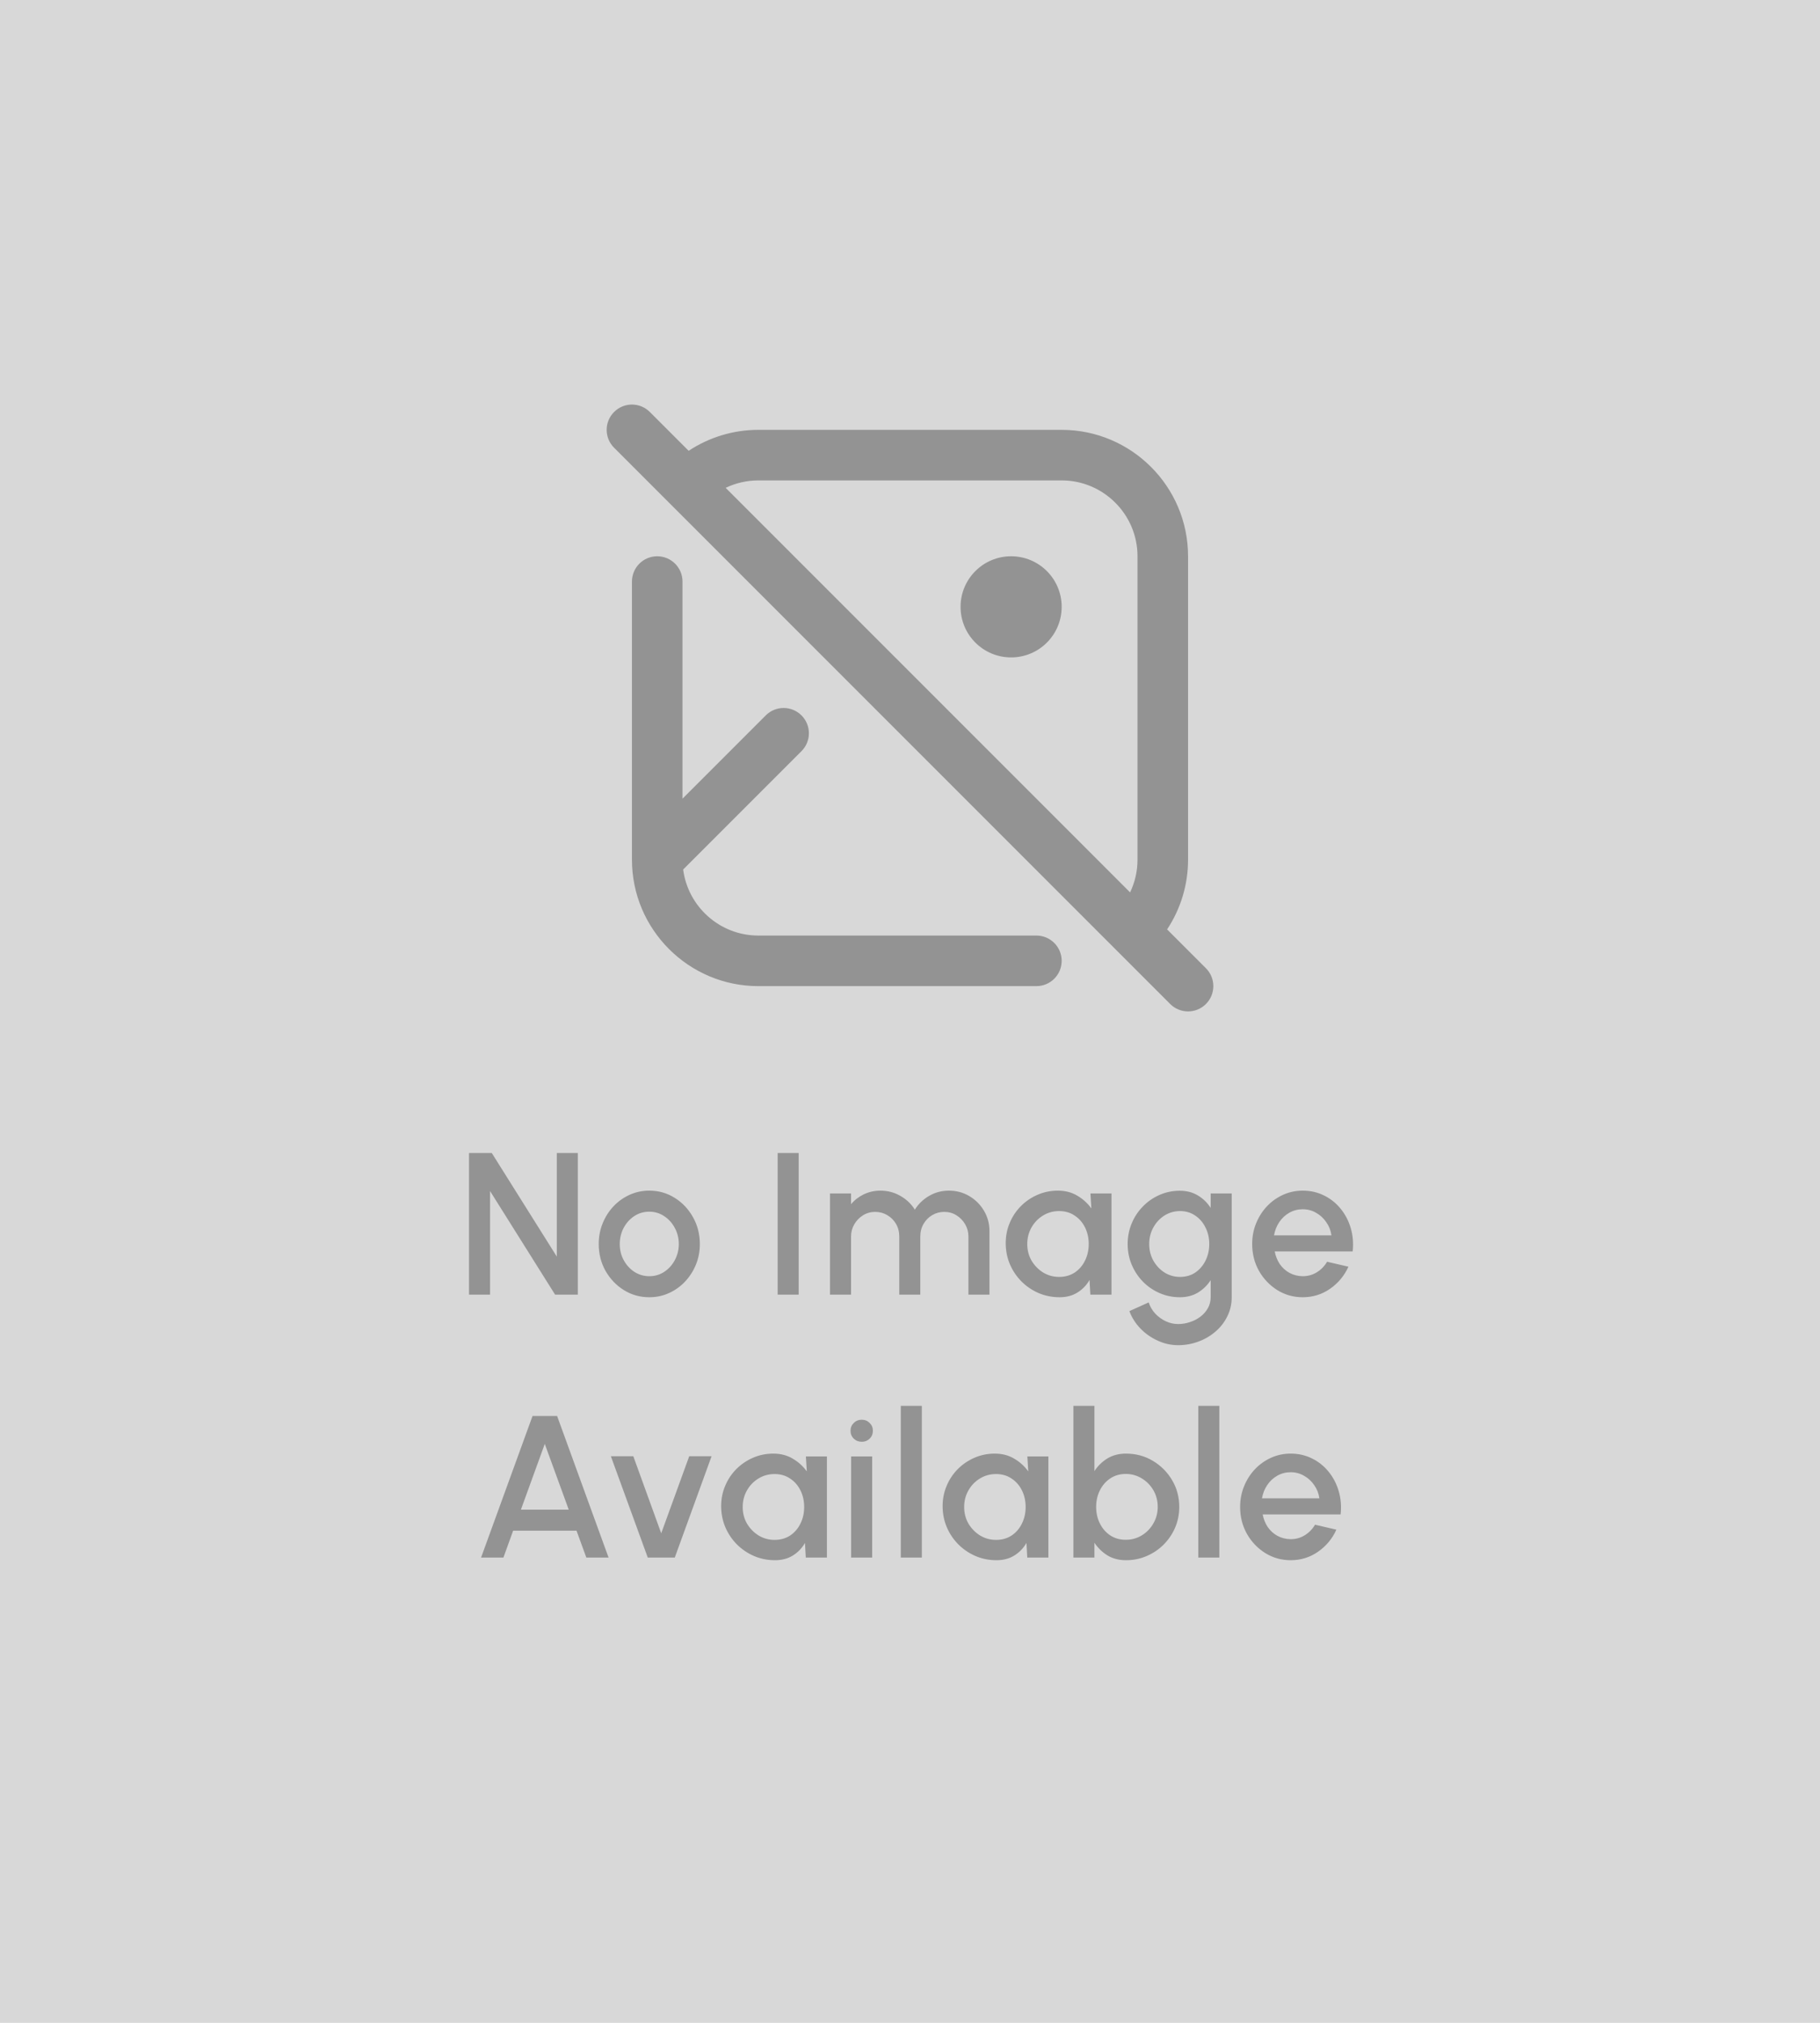 <svg width="270" height="300" viewBox="0 0 270 300" fill="none" xmlns="http://www.w3.org/2000/svg">
<rect width="270" height="300" fill="#D8D8D8"/>
<g clip-path="url(#clip0_5481_2013)">
<path d="M157.501 89.999C157.501 94.143 154.145 97.499 150.001 97.499C145.857 97.499 142.501 94.143 142.501 89.999C142.501 85.856 145.857 82.499 150.001 82.499C154.145 82.499 157.501 85.856 157.501 89.999ZM178.902 148.901C178.171 149.632 177.211 149.999 176.251 149.999C175.291 149.999 174.331 149.632 173.6 148.901L91.1 66.401C89.633 64.934 89.633 62.565 91.1 61.098C92.566 59.632 94.936 59.632 96.402 61.098L102.162 66.858C105.215 64.841 108.803 63.749 112.501 63.749H157.501C167.84 63.749 176.251 72.161 176.251 82.499V127.499C176.251 131.201 175.16 134.789 173.142 137.838L178.902 143.598C180.368 145.064 180.368 147.434 178.902 148.901ZM107.652 72.348L167.652 132.348C168.368 130.848 168.751 129.191 168.751 127.499V82.499C168.751 76.297 163.703 71.249 157.501 71.249H112.501C110.81 71.249 109.156 71.632 107.652 72.348ZM153.751 138.749H112.501C106.79 138.749 102.065 134.474 101.348 128.954L118.902 111.401C120.368 109.934 120.368 107.564 118.902 106.098C117.436 104.632 115.066 104.632 113.6 106.098L101.251 118.447V86.249C101.251 84.176 99.571 82.499 97.501 82.499C95.431 82.499 93.751 84.176 93.751 86.249V127.499C93.751 137.838 102.162 146.249 112.501 146.249H153.751C155.821 146.249 157.501 144.573 157.501 142.499C157.501 140.426 155.821 138.749 153.751 138.749Z" fill="#939393"/>
</g>
<path d="M69.581 192V171H72.956L82.601 186.36V171H85.721V192H82.346L72.701 176.64V192H69.581ZM96.322 192.39C94.942 192.39 93.682 192.035 92.542 191.325C91.412 190.615 90.507 189.665 89.827 188.475C89.157 187.275 88.822 185.95 88.822 184.5C88.822 183.4 89.017 182.375 89.407 181.425C89.797 180.465 90.332 179.625 91.012 178.905C91.702 178.175 92.502 177.605 93.412 177.195C94.322 176.785 95.292 176.58 96.322 176.58C97.702 176.58 98.957 176.935 100.087 177.645C101.227 178.355 102.132 179.31 102.802 180.51C103.482 181.71 103.822 183.04 103.822 184.5C103.822 185.59 103.627 186.61 103.237 187.56C102.847 188.51 102.307 189.35 101.617 190.08C100.937 190.8 100.142 191.365 99.232 191.775C98.332 192.185 97.362 192.39 96.322 192.39ZM96.322 189.27C97.152 189.27 97.897 189.05 98.557 188.61C99.217 188.17 99.737 187.59 100.117 186.87C100.507 186.14 100.702 185.35 100.702 184.5C100.702 183.63 100.502 182.83 100.102 182.1C99.712 181.37 99.187 180.79 98.527 180.36C97.867 179.92 97.132 179.7 96.322 179.7C95.502 179.7 94.757 179.92 94.087 180.36C93.427 180.8 92.902 181.385 92.512 182.115C92.132 182.845 91.942 183.64 91.942 184.5C91.942 185.39 92.142 186.195 92.542 186.915C92.942 187.635 93.472 188.21 94.132 188.64C94.802 189.06 95.532 189.27 96.322 189.27ZM115.366 192V171H118.486V192H115.366ZM123.133 192V177H126.253V178.59C126.773 177.97 127.408 177.48 128.158 177.12C128.918 176.76 129.738 176.58 130.618 176.58C131.688 176.58 132.673 176.84 133.573 177.36C134.473 177.87 135.188 178.55 135.718 179.4C136.248 178.55 136.953 177.87 137.833 177.36C138.723 176.84 139.703 176.58 140.773 176.58C141.883 176.58 142.893 176.85 143.803 177.39C144.713 177.93 145.438 178.655 145.978 179.565C146.518 180.475 146.788 181.485 146.788 182.595V192H143.668V183.39C143.668 182.73 143.508 182.125 143.188 181.575C142.868 181.025 142.438 180.58 141.898 180.24C141.358 179.9 140.758 179.73 140.098 179.73C139.438 179.73 138.838 179.89 138.298 180.21C137.758 180.53 137.328 180.965 137.008 181.515C136.688 182.065 136.528 182.69 136.528 183.39V192H133.408V183.39C133.408 182.69 133.248 182.065 132.928 181.515C132.608 180.965 132.173 180.53 131.623 180.21C131.083 179.89 130.483 179.73 129.823 179.73C129.173 179.73 128.573 179.9 128.023 180.24C127.483 180.58 127.053 181.025 126.733 181.575C126.413 182.125 126.253 182.73 126.253 183.39V192H123.133ZM161.77 177H164.89V192H161.755L161.635 189.825C161.195 190.595 160.6 191.215 159.85 191.685C159.1 192.155 158.215 192.39 157.195 192.39C156.095 192.39 155.06 192.185 154.09 191.775C153.12 191.355 152.265 190.775 151.525 190.035C150.795 189.295 150.225 188.445 149.815 187.485C149.405 186.515 149.2 185.475 149.2 184.365C149.2 183.295 149.4 182.29 149.8 181.35C150.2 180.4 150.755 179.57 151.465 178.86C152.175 178.15 152.995 177.595 153.925 177.195C154.865 176.785 155.87 176.58 156.94 176.58C158.03 176.58 158.99 176.83 159.82 177.33C160.66 177.82 161.355 178.45 161.905 179.22L161.77 177ZM157.12 189.375C158 189.375 158.77 189.16 159.43 188.73C160.09 188.29 160.6 187.7 160.96 186.96C161.33 186.22 161.515 185.4 161.515 184.5C161.515 183.59 161.33 182.765 160.96 182.025C160.59 181.285 160.075 180.7 159.415 180.27C158.765 179.83 158 179.61 157.12 179.61C156.25 179.61 155.455 179.83 154.735 180.27C154.015 180.71 153.445 181.3 153.025 182.04C152.605 182.78 152.395 183.6 152.395 184.5C152.395 185.41 152.61 186.235 153.04 186.975C153.48 187.705 154.055 188.29 154.765 188.73C155.485 189.16 156.27 189.375 157.12 189.375ZM179.605 177H182.725V192.39C182.725 193.42 182.505 194.37 182.065 195.24C181.635 196.11 181.05 196.86 180.31 197.49C179.57 198.13 178.72 198.625 177.76 198.975C176.81 199.325 175.815 199.5 174.775 199.5C173.725 199.5 172.715 199.275 171.745 198.825C170.775 198.385 169.92 197.785 169.18 197.025C168.45 196.265 167.905 195.405 167.545 194.445L170.41 193.155C170.61 193.775 170.93 194.325 171.37 194.805C171.82 195.285 172.34 195.665 172.93 195.945C173.53 196.225 174.145 196.365 174.775 196.365C175.395 196.365 175.99 196.265 176.56 196.065C177.14 195.875 177.655 195.605 178.105 195.255C178.565 194.905 178.93 194.485 179.2 193.995C179.47 193.505 179.605 192.97 179.605 192.39V189.855C179.115 190.615 178.485 191.23 177.715 191.7C176.945 192.16 176.05 192.39 175.03 192.39C173.97 192.39 172.97 192.185 172.03 191.775C171.09 191.365 170.265 190.8 169.555 190.08C168.845 189.35 168.29 188.51 167.89 187.56C167.49 186.61 167.29 185.59 167.29 184.5C167.29 183.41 167.49 182.39 167.89 181.44C168.29 180.48 168.845 179.64 169.555 178.92C170.265 178.19 171.09 177.62 172.03 177.21C172.97 176.8 173.97 176.595 175.03 176.595C176.05 176.595 176.945 176.83 177.715 177.3C178.485 177.76 179.115 178.375 179.605 179.145V177ZM175.06 189.375C175.93 189.375 176.69 189.155 177.34 188.715C177.99 188.265 178.495 187.67 178.855 186.93C179.215 186.19 179.395 185.38 179.395 184.5C179.395 183.6 179.21 182.785 178.84 182.055C178.48 181.315 177.975 180.725 177.325 180.285C176.675 179.835 175.92 179.61 175.06 179.61C174.22 179.61 173.45 179.83 172.75 180.27C172.06 180.71 171.51 181.3 171.1 182.04C170.69 182.78 170.485 183.6 170.485 184.5C170.485 185.4 170.69 186.22 171.1 186.96C171.52 187.7 172.075 188.29 172.765 188.73C173.465 189.16 174.23 189.375 175.06 189.375ZM193.262 192.39C191.882 192.39 190.622 192.035 189.482 191.325C188.352 190.615 187.447 189.665 186.767 188.475C186.097 187.275 185.762 185.95 185.762 184.5C185.762 183.4 185.957 182.375 186.347 181.425C186.737 180.465 187.272 179.625 187.952 178.905C188.642 178.175 189.442 177.605 190.352 177.195C191.262 176.785 192.232 176.58 193.262 176.58C194.412 176.58 195.467 176.82 196.427 177.3C197.387 177.77 198.207 178.425 198.887 179.265C199.567 180.095 200.067 181.055 200.387 182.145C200.707 183.225 200.802 184.375 200.672 185.595H189.107C189.237 186.285 189.487 186.91 189.857 187.47C190.237 188.02 190.717 188.455 191.297 188.775C191.887 189.095 192.542 189.26 193.262 189.27C194.022 189.27 194.712 189.08 195.332 188.7C195.962 188.32 196.477 187.795 196.877 187.125L200.042 187.86C199.442 189.19 198.537 190.28 197.327 191.13C196.117 191.97 194.762 192.39 193.262 192.39ZM189.002 183.21H197.522C197.422 182.49 197.167 181.84 196.757 181.26C196.357 180.67 195.852 180.205 195.242 179.865C194.642 179.515 193.982 179.34 193.262 179.34C192.552 179.34 191.892 179.51 191.282 179.85C190.682 180.19 190.182 180.655 189.782 181.245C189.392 181.825 189.132 182.48 189.002 183.21ZM79.003 210H82.648L90.283 231H86.983L85.528 227.01H76.123L74.683 231H71.368L79.003 210ZM77.278 223.89H84.373L80.818 214.14L77.278 223.89ZM100.103 231H96.098L90.623 215.97H93.953L98.093 227.4L102.248 215.97H105.563L100.103 231ZM119.555 216H122.675V231H119.54L119.42 228.825C118.98 229.595 118.385 230.215 117.635 230.685C116.885 231.155 116 231.39 114.98 231.39C113.88 231.39 112.845 231.185 111.875 230.775C110.905 230.355 110.05 229.775 109.31 229.035C108.58 228.295 108.01 227.445 107.6 226.485C107.19 225.515 106.985 224.475 106.985 223.365C106.985 222.295 107.185 221.29 107.585 220.35C107.985 219.4 108.54 218.57 109.25 217.86C109.96 217.15 110.78 216.595 111.71 216.195C112.65 215.785 113.655 215.58 114.725 215.58C115.815 215.58 116.775 215.83 117.605 216.33C118.445 216.82 119.14 217.45 119.69 218.22L119.555 216ZM114.905 228.375C115.785 228.375 116.555 228.16 117.215 227.73C117.875 227.29 118.385 226.7 118.745 225.96C119.115 225.22 119.3 224.4 119.3 223.5C119.3 222.59 119.115 221.765 118.745 221.025C118.375 220.285 117.86 219.7 117.2 219.27C116.55 218.83 115.785 218.61 114.905 218.61C114.035 218.61 113.24 218.83 112.52 219.27C111.8 219.71 111.23 220.3 110.81 221.04C110.39 221.78 110.18 222.6 110.18 223.5C110.18 224.41 110.395 225.235 110.825 225.975C111.265 226.705 111.84 227.29 112.55 227.73C113.27 228.16 114.055 228.375 114.905 228.375ZM126.268 216H129.388V231H126.268V216ZM127.858 213.825C127.378 213.825 126.978 213.67 126.658 213.36C126.338 213.05 126.178 212.66 126.178 212.19C126.178 211.73 126.338 211.345 126.658 211.035C126.978 210.715 127.373 210.555 127.843 210.555C128.303 210.555 128.693 210.715 129.013 211.035C129.333 211.345 129.493 211.73 129.493 212.19C129.493 212.66 129.333 213.05 129.013 213.36C128.703 213.67 128.318 213.825 127.858 213.825ZM133.636 231V208.5H136.756V231H133.636ZM152.41 216H155.53V231H152.395L152.275 228.825C151.835 229.595 151.24 230.215 150.49 230.685C149.74 231.155 148.855 231.39 147.835 231.39C146.735 231.39 145.7 231.185 144.73 230.775C143.76 230.355 142.905 229.775 142.165 229.035C141.435 228.295 140.865 227.445 140.455 226.485C140.045 225.515 139.84 224.475 139.84 223.365C139.84 222.295 140.04 221.29 140.44 220.35C140.84 219.4 141.395 218.57 142.105 217.86C142.815 217.15 143.635 216.595 144.565 216.195C145.505 215.785 146.51 215.58 147.58 215.58C148.67 215.58 149.63 215.83 150.46 216.33C151.3 216.82 151.995 217.45 152.545 218.22L152.41 216ZM147.76 228.375C148.64 228.375 149.41 228.16 150.07 227.73C150.73 227.29 151.24 226.7 151.6 225.96C151.97 225.22 152.155 224.4 152.155 223.5C152.155 222.59 151.97 221.765 151.6 221.025C151.23 220.285 150.715 219.7 150.055 219.27C149.405 218.83 148.64 218.61 147.76 218.61C146.89 218.61 146.095 218.83 145.375 219.27C144.655 219.71 144.085 220.3 143.665 221.04C143.245 221.78 143.035 222.6 143.035 223.5C143.035 224.41 143.25 225.235 143.68 225.975C144.12 226.705 144.695 227.29 145.405 227.73C146.125 228.16 146.91 228.375 147.76 228.375ZM167.04 215.58C168.5 215.58 169.825 215.935 171.015 216.645C172.215 217.355 173.17 218.31 173.88 219.51C174.59 220.7 174.945 222.025 174.945 223.485C174.945 224.575 174.74 225.6 174.33 226.56C173.92 227.51 173.35 228.35 172.62 229.08C171.9 229.8 171.06 230.365 170.1 230.775C169.15 231.185 168.13 231.39 167.04 231.39C165.99 231.39 165.07 231.15 164.28 230.67C163.5 230.18 162.86 229.555 162.36 228.795V231H159.24V208.5H162.36V218.175C162.86 217.405 163.5 216.78 164.28 216.3C165.07 215.82 165.99 215.58 167.04 215.58ZM167.01 228.36C167.88 228.36 168.675 228.14 169.395 227.7C170.115 227.26 170.685 226.67 171.105 225.93C171.535 225.19 171.75 224.375 171.75 223.485C171.75 222.575 171.535 221.75 171.105 221.01C170.675 220.27 170.1 219.685 169.38 219.255C168.66 218.815 167.87 218.595 167.01 218.595C166.14 218.595 165.375 218.815 164.715 219.255C164.055 219.695 163.54 220.285 163.17 221.025C162.8 221.765 162.615 222.585 162.615 223.485C162.615 224.385 162.8 225.205 163.17 225.945C163.54 226.685 164.055 227.275 164.715 227.715C165.375 228.145 166.14 228.36 167.01 228.36ZM177.77 231V208.5H180.89V231H177.77ZM191.474 231.39C190.094 231.39 188.834 231.035 187.694 230.325C186.564 229.615 185.659 228.665 184.979 227.475C184.309 226.275 183.974 224.95 183.974 223.5C183.974 222.4 184.169 221.375 184.559 220.425C184.949 219.465 185.484 218.625 186.164 217.905C186.854 217.175 187.654 216.605 188.564 216.195C189.474 215.785 190.444 215.58 191.474 215.58C192.624 215.58 193.679 215.82 194.639 216.3C195.599 216.77 196.419 217.425 197.099 218.265C197.779 219.095 198.279 220.055 198.599 221.145C198.919 222.225 199.014 223.375 198.884 224.595H187.319C187.449 225.285 187.699 225.91 188.069 226.47C188.449 227.02 188.929 227.455 189.509 227.775C190.099 228.095 190.754 228.26 191.474 228.27C192.234 228.27 192.924 228.08 193.544 227.7C194.174 227.32 194.689 226.795 195.089 226.125L198.254 226.86C197.654 228.19 196.749 229.28 195.539 230.13C194.329 230.97 192.974 231.39 191.474 231.39ZM187.214 222.21H195.734C195.634 221.49 195.379 220.84 194.969 220.26C194.569 219.67 194.064 219.205 193.454 218.865C192.854 218.515 192.194 218.34 191.474 218.34C190.764 218.34 190.104 218.51 189.494 218.85C188.894 219.19 188.394 219.655 187.994 220.245C187.604 220.825 187.344 221.48 187.214 222.21Z" fill="#939393"/>
<defs>
<clipPath id="clip0_5481_2013">
<rect width="90" height="90" fill="white" transform="translate(90 60)"/>
</clipPath>
</defs>
</svg>
